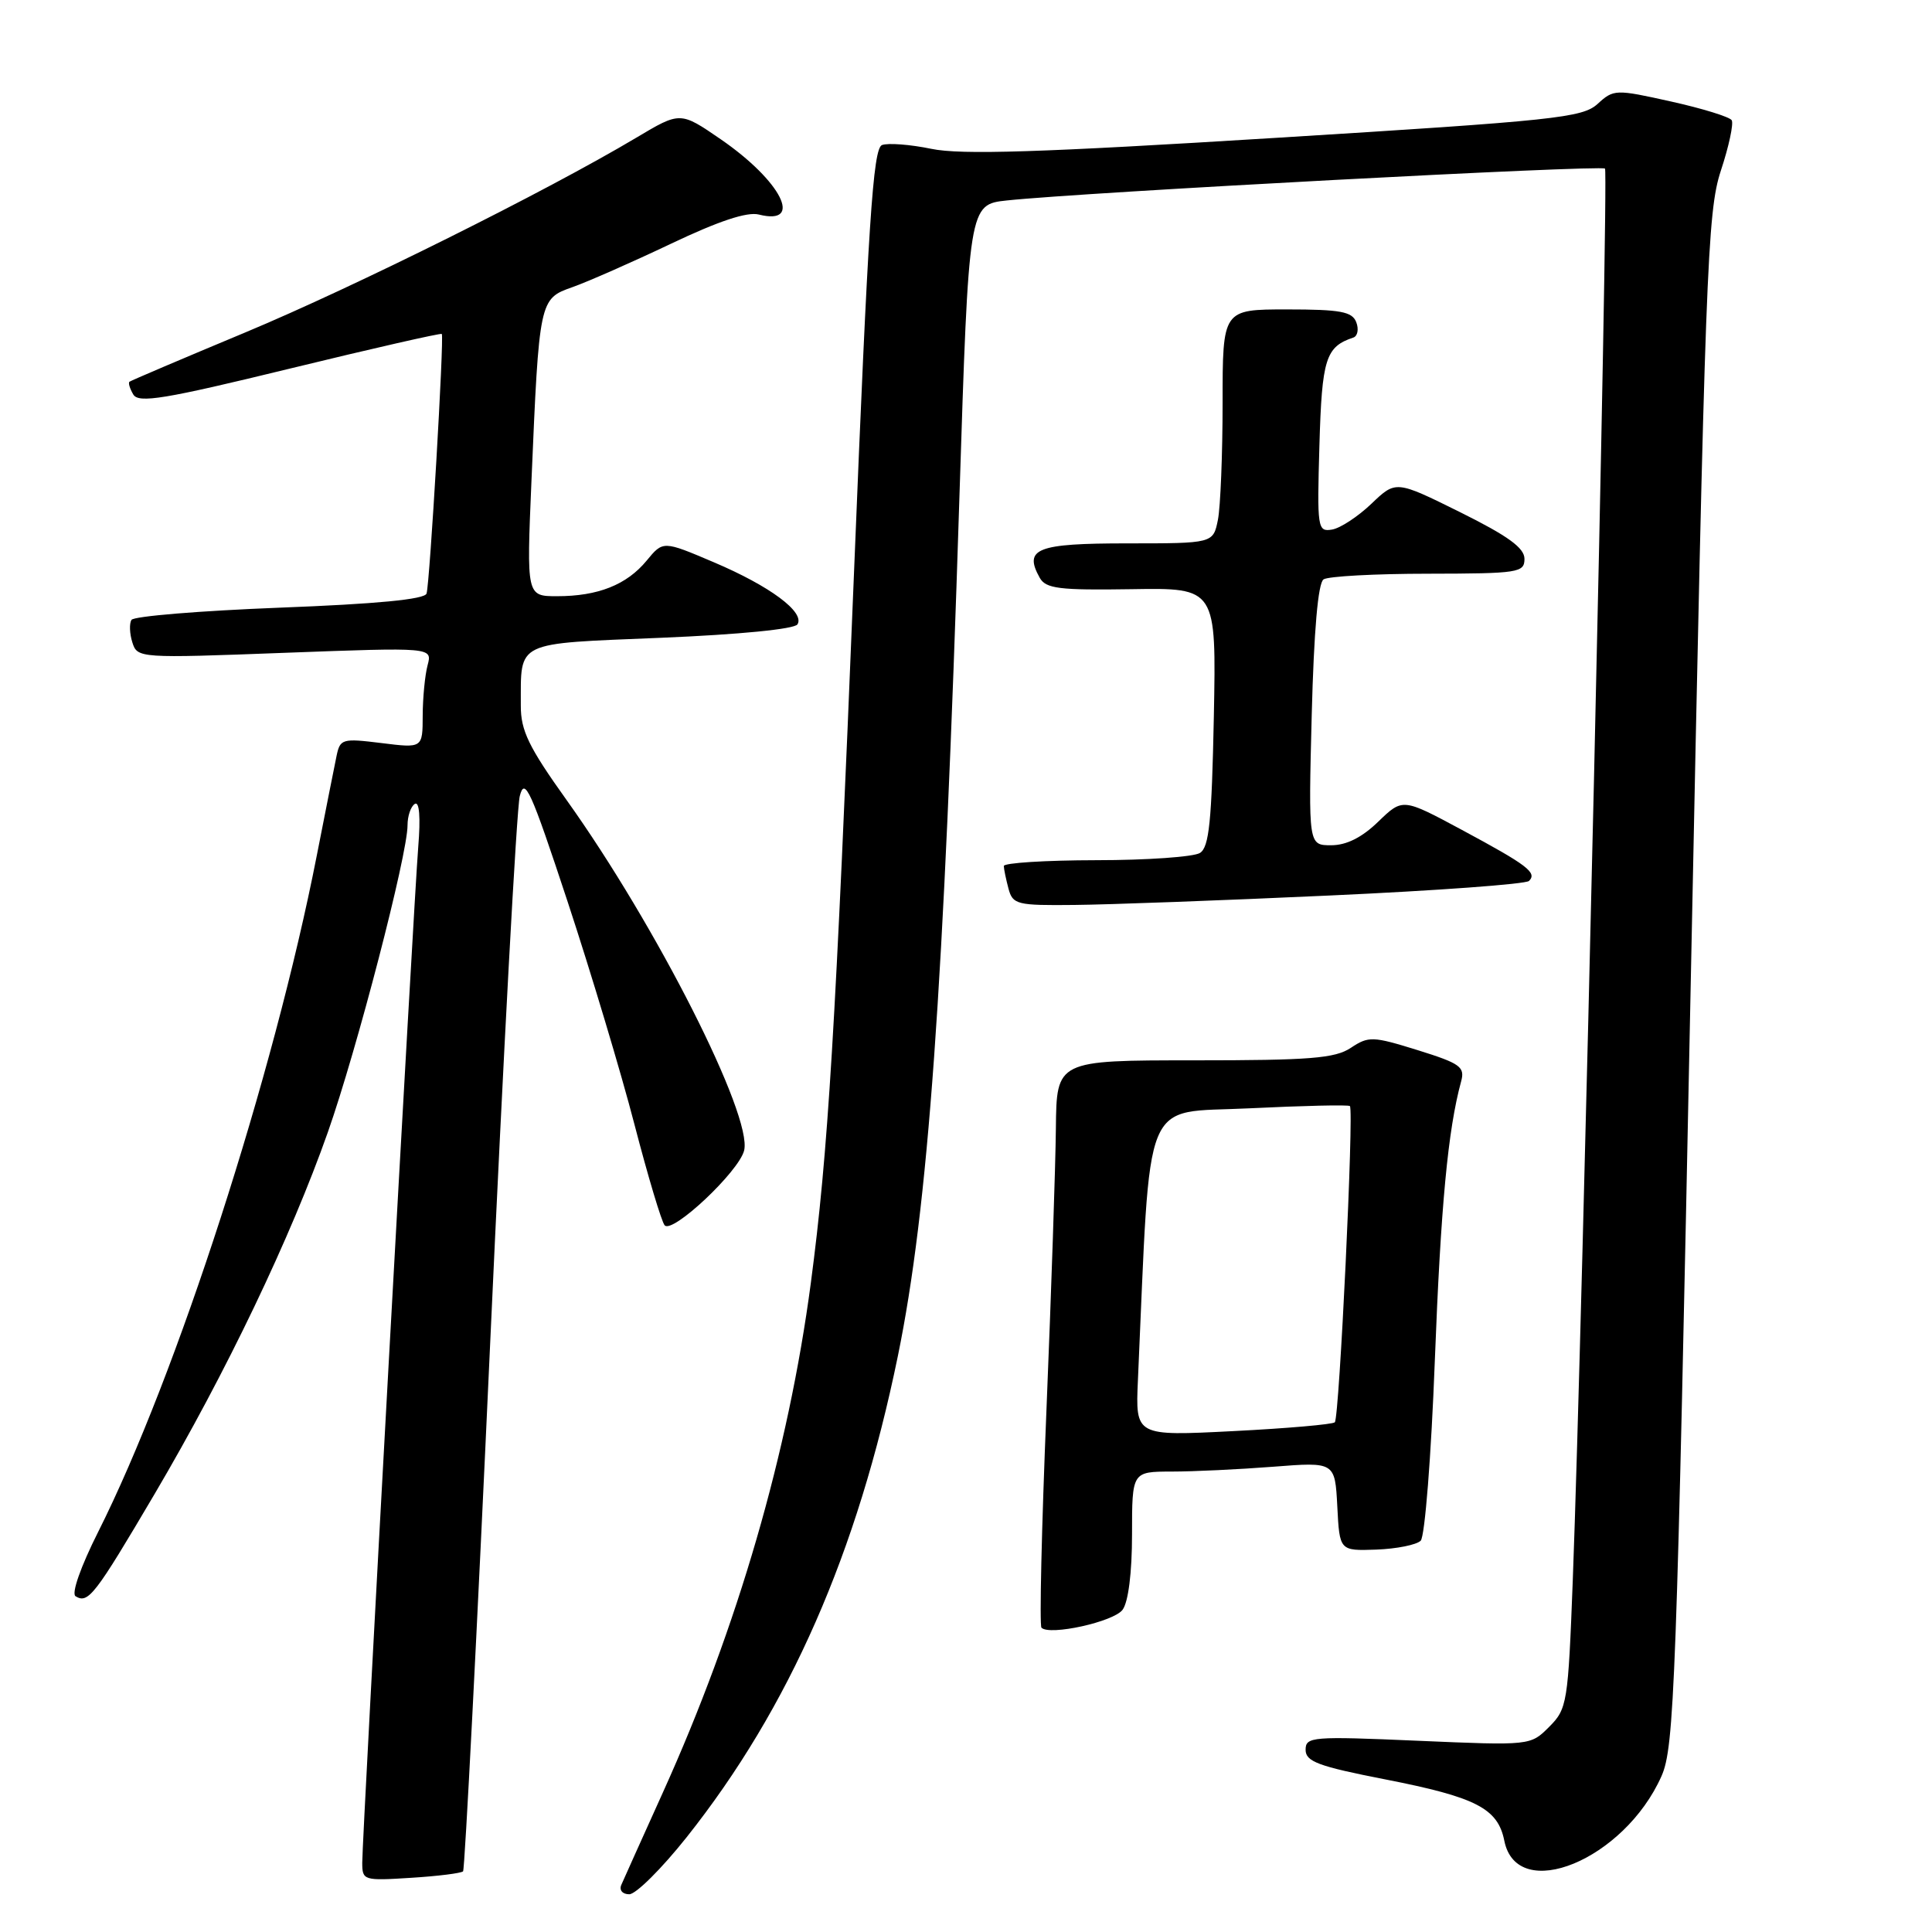 <?xml version="1.0" encoding="UTF-8" standalone="no"?>
<!DOCTYPE svg PUBLIC "-//W3C//DTD SVG 1.1//EN" "http://www.w3.org/Graphics/SVG/1.1/DTD/svg11.dtd" >
<svg xmlns="http://www.w3.org/2000/svg" xmlns:xlink="http://www.w3.org/1999/xlink" version="1.1" viewBox="0 0 256 256">
 <g >
 <path fill="currentColor"
d=" M 90.97 243.46 C 104.59 226.31 113.62 205.75 118.97 179.69 C 122.99 160.07 125.05 131.41 127.13 65.80 C 128.37 27.10 128.37 27.10 133.43 26.56 C 143.55 25.48 212.16 21.83 212.67 22.34 C 213.18 22.84 209.70 174.98 208.40 209.42 C 207.78 225.69 207.66 226.43 205.27 228.82 C 202.79 231.30 202.79 231.30 187.89 230.66 C 173.84 230.05 173.00 230.12 173.00 231.86 C 173.00 233.42 174.70 234.05 183.56 235.78 C 195.61 238.14 198.47 239.62 199.33 243.91 C 201.01 252.29 215.21 246.46 220.15 235.36 C 221.86 231.53 222.15 223.57 224.04 129.86 C 225.95 35.59 226.23 28.09 228.02 22.62 C 229.09 19.39 229.73 16.38 229.46 15.93 C 229.19 15.49 225.57 14.37 221.42 13.45 C 214.06 11.81 213.82 11.82 211.69 13.77 C 209.68 15.60 206.11 15.98 169.00 18.27 C 137.87 20.20 127.32 20.54 123.40 19.72 C 120.60 19.14 117.66 18.92 116.87 19.22 C 115.68 19.68 115.04 29.46 113.17 75.64 C 110.70 136.80 109.73 152.68 107.44 170.00 C 104.47 192.42 97.73 215.63 87.85 237.48 C 85.11 243.54 82.63 249.06 82.33 249.75 C 82.02 250.45 82.48 251.00 83.38 251.00 C 84.26 251.00 87.67 247.61 90.97 243.46 Z  M 61.36 247.96 C 61.59 247.70 63.21 216.23 64.95 178.00 C 66.69 139.77 68.46 107.15 68.87 105.50 C 69.52 102.88 70.32 104.65 75.22 119.50 C 78.30 128.85 82.29 142.12 84.07 149.00 C 85.86 155.88 87.66 161.89 88.07 162.36 C 89.09 163.53 97.90 155.25 98.60 152.45 C 99.75 147.87 86.98 122.66 75.07 106.00 C 70.05 98.98 69.00 96.81 69.01 93.50 C 69.04 84.84 68.04 85.32 87.59 84.51 C 97.96 84.08 105.28 83.36 105.67 82.73 C 106.67 81.11 102.02 77.66 94.58 74.50 C 87.86 71.64 87.86 71.64 85.68 74.29 C 83.04 77.49 79.24 79.00 73.82 79.00 C 69.77 79.00 69.77 79.00 70.42 63.75 C 71.44 39.74 71.47 39.59 75.82 38.06 C 77.84 37.35 83.72 34.76 88.88 32.31 C 95.20 29.30 99.00 28.03 100.56 28.43 C 106.54 29.93 103.53 23.98 95.51 18.46 C 90.14 14.77 90.14 14.77 84.32 18.24 C 72.37 25.36 47.01 37.99 32.50 44.05 C 24.25 47.49 17.35 50.43 17.16 50.58 C 16.97 50.73 17.20 51.49 17.66 52.27 C 18.36 53.46 21.77 52.90 38.41 48.84 C 49.36 46.17 58.42 44.11 58.54 44.25 C 58.87 44.63 56.95 77.34 56.52 78.65 C 56.27 79.42 49.92 80.03 37.05 80.52 C 26.55 80.93 17.71 81.65 17.42 82.14 C 17.12 82.62 17.17 83.97 17.54 85.13 C 18.20 87.21 18.44 87.23 37.75 86.50 C 57.29 85.77 57.29 85.77 56.66 88.14 C 56.31 89.44 56.02 92.44 56.01 94.82 C 56.00 99.14 56.00 99.14 50.55 98.46 C 45.37 97.82 45.07 97.90 44.60 100.14 C 44.33 101.44 43.15 107.38 41.98 113.34 C 36.28 142.46 23.39 182.34 13.01 202.98 C 10.69 207.59 9.44 211.15 10.01 211.51 C 11.69 212.54 12.56 211.41 20.51 197.92 C 29.96 181.88 38.55 163.92 43.45 150.00 C 47.30 139.05 54.00 113.25 54.00 109.36 C 54.00 108.13 54.43 106.85 54.97 106.52 C 55.57 106.15 55.74 108.29 55.42 112.21 C 54.82 119.65 48.00 243.29 48.00 246.81 C 48.00 249.17 48.18 249.22 54.46 248.82 C 58.02 248.60 61.12 248.21 61.36 247.96 Z  M 148.75 213.30 C 149.51 212.27 150.00 208.39 150.00 203.31 C 150.00 195.00 150.00 195.00 155.25 194.99 C 158.14 194.99 164.19 194.70 168.70 194.35 C 176.89 193.71 176.89 193.71 177.20 199.61 C 177.50 205.50 177.50 205.50 182.37 205.33 C 185.05 205.23 187.70 204.70 188.25 204.15 C 188.80 203.60 189.64 192.98 190.12 180.33 C 190.91 159.76 191.86 149.71 193.60 143.32 C 194.14 141.37 193.52 140.92 187.85 139.15 C 181.89 137.30 181.35 137.28 179.00 138.84 C 176.90 140.24 173.59 140.50 158.25 140.50 C 140.00 140.50 140.00 140.50 139.91 149.50 C 139.86 154.45 139.30 171.25 138.66 186.84 C 138.02 202.42 137.72 215.40 138.00 215.68 C 139.07 216.77 147.57 214.90 148.75 213.30 Z  M 176.17 118.66 C 190.29 118.02 202.18 117.15 202.60 116.73 C 203.71 115.63 202.42 114.65 193.68 109.95 C 185.86 105.75 185.86 105.75 182.63 108.87 C 180.47 110.97 178.41 112.00 176.39 112.00 C 173.37 112.00 173.37 112.00 173.81 94.75 C 174.10 83.54 174.65 77.24 175.38 76.77 C 175.99 76.36 182.24 76.02 189.25 76.02 C 201.22 76.00 202.00 75.88 202.00 74.05 C 202.00 72.60 199.82 71.02 193.48 67.87 C 184.96 63.65 184.96 63.65 181.73 66.74 C 179.95 68.44 177.60 69.99 176.50 70.17 C 174.58 70.49 174.51 70.03 174.83 59.00 C 175.16 47.52 175.66 45.95 179.32 44.73 C 179.89 44.54 180.07 43.62 179.71 42.69 C 179.17 41.29 177.62 41.00 170.53 41.00 C 162.00 41.00 162.00 41.00 162.00 53.38 C 162.00 60.18 161.72 67.16 161.38 68.88 C 160.75 72.00 160.75 72.00 149.34 72.00 C 137.36 72.00 135.61 72.69 137.77 76.56 C 138.58 78.00 140.34 78.22 149.94 78.07 C 161.17 77.89 161.17 77.89 160.84 94.98 C 160.56 108.83 160.22 112.26 159.00 113.02 C 158.18 113.54 151.99 113.98 145.25 113.98 C 138.51 113.99 133.01 114.34 133.01 114.75 C 133.02 115.16 133.30 116.51 133.63 117.75 C 134.20 119.86 134.74 119.99 142.37 119.91 C 146.84 119.87 162.05 119.31 176.17 118.66 Z  M 150.78 182.89 C 152.51 144.29 151.17 147.57 165.50 146.86 C 172.65 146.51 178.67 146.37 178.87 146.56 C 179.42 147.07 177.47 187.86 176.87 188.46 C 176.59 188.74 170.53 189.27 163.40 189.63 C 150.45 190.29 150.45 190.29 150.78 182.89 Z "/>
</g>
</svg>
